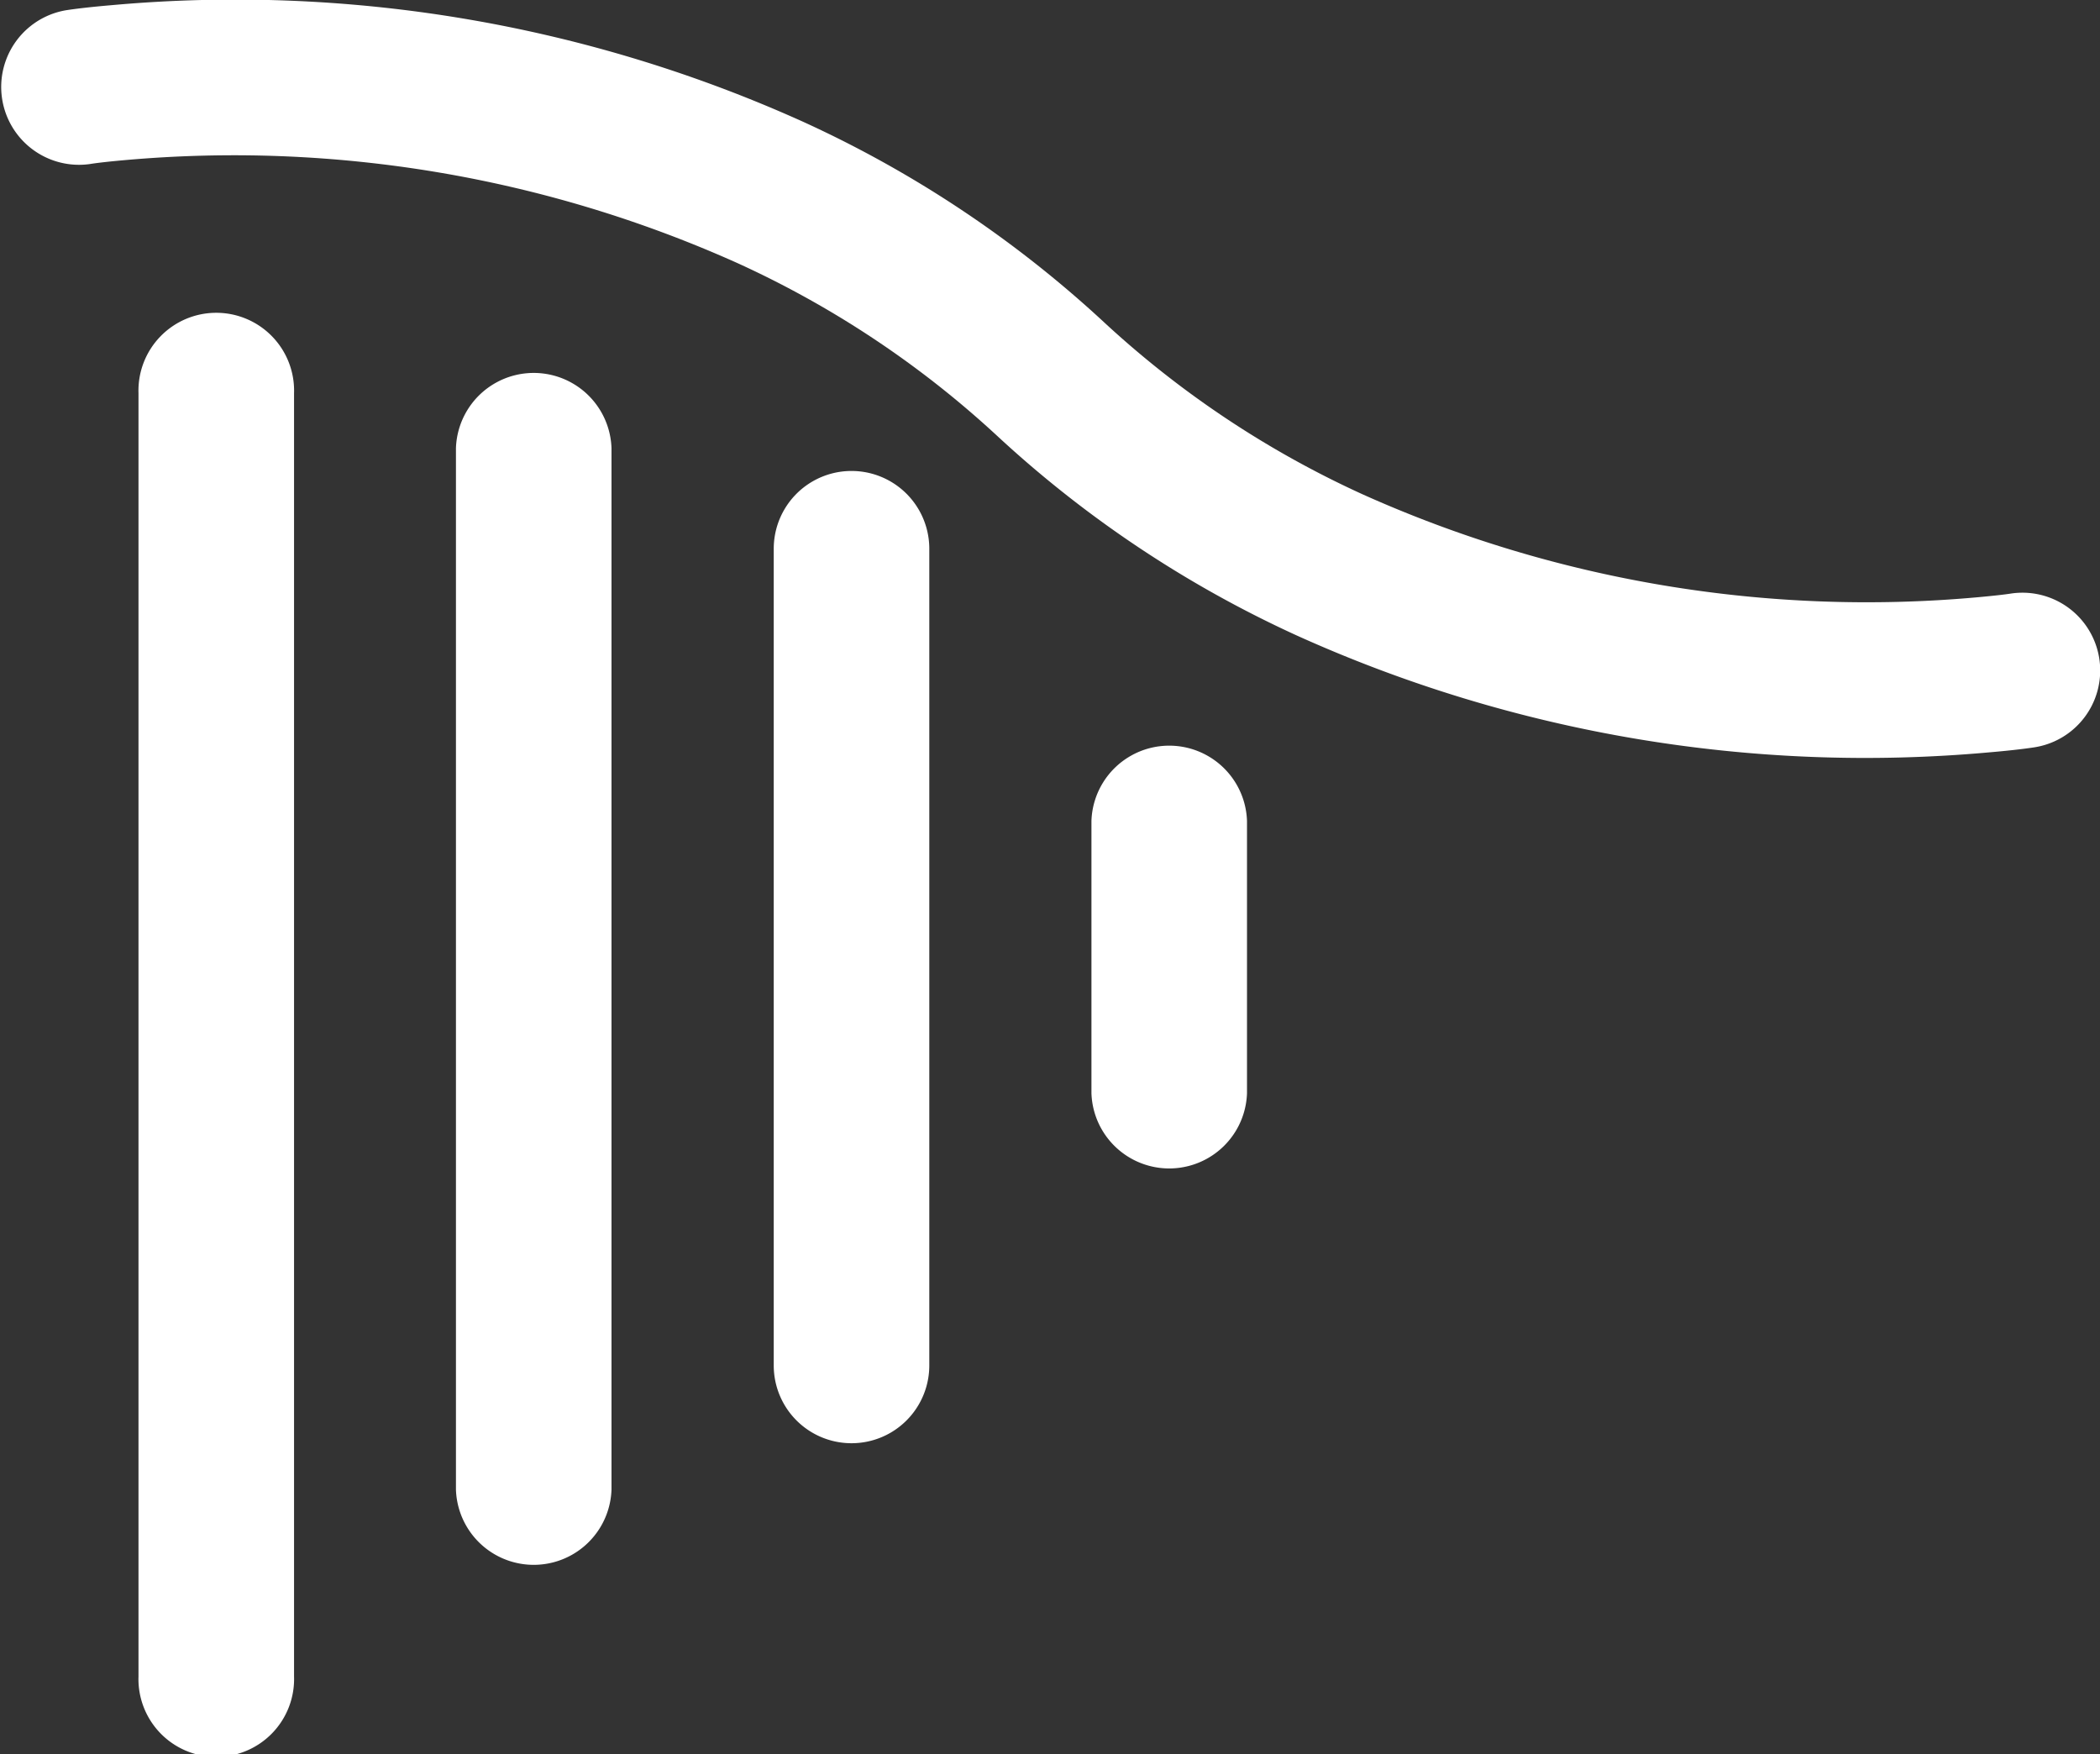 <svg xmlns="http://www.w3.org/2000/svg" width="24.853" height="20.761" viewBox="0 0 24.853 20.761">
  <rect x="0" y="0" width="24.853" height="20.761" fill="#333333" stroke="none"/>
  <g id="Group_2072" data-name="Group 2072" transform="translate(-362.263 -254.596)">
    <path id="Path_1367" data-name="Path 1367" d="M365.743,259.249a.921.921,0,1,0-1.841,0v15.187a.921.921,0,1,0,1.841,0Z" fill="#fff" fill-rule="evenodd"/>
    <path id="Path_1368" data-name="Path 1368" d="M377.021,264.311a.921.921,0,0,0-1.841,0v3.222a.921.921,0,0,0,1.841,0Z" fill="#fff" fill-rule="evenodd"/>
    <path id="Path_1369" data-name="Path 1369" d="M373.261,261.09a.92.92,0,1,0-1.841,0v9.665a.92.92,0,0,0,1.841,0Z" fill="#fff" fill-rule="evenodd"/>
    <path id="Path_1370" data-name="Path 1370" d="M369.5,259.9a.921.921,0,0,0-1.841,0v12.324a.921.921,0,0,0,1.841,0Z" fill="#fff" fill-rule="evenodd"/>
    <path id="Path_1371" data-name="Path 1371" d="M363.728,256.492a14.553,14.553,0,0,1,7.27,1.221,11.6,11.6,0,0,1,3.065,2.04,13.414,13.414,0,0,0,3.548,2.364,16.336,16.336,0,0,0,8.2,1.382c.246-.021.425-.043.528-.059a.92.92,0,1,0-.282-1.819c-.063.01-.2.026-.4.044a14.567,14.567,0,0,1-7.27-1.22,11.562,11.562,0,0,1-3.064-2.041,13.443,13.443,0,0,0-3.549-2.364,16.334,16.334,0,0,0-8.2-1.382c-.246.021-.425.043-.528.059a.921.921,0,0,0,.283,1.82C363.388,256.527,363.525,256.51,363.728,256.492Z" fill="#fff" fill-rule="evenodd"/>
  </g>
</svg>
